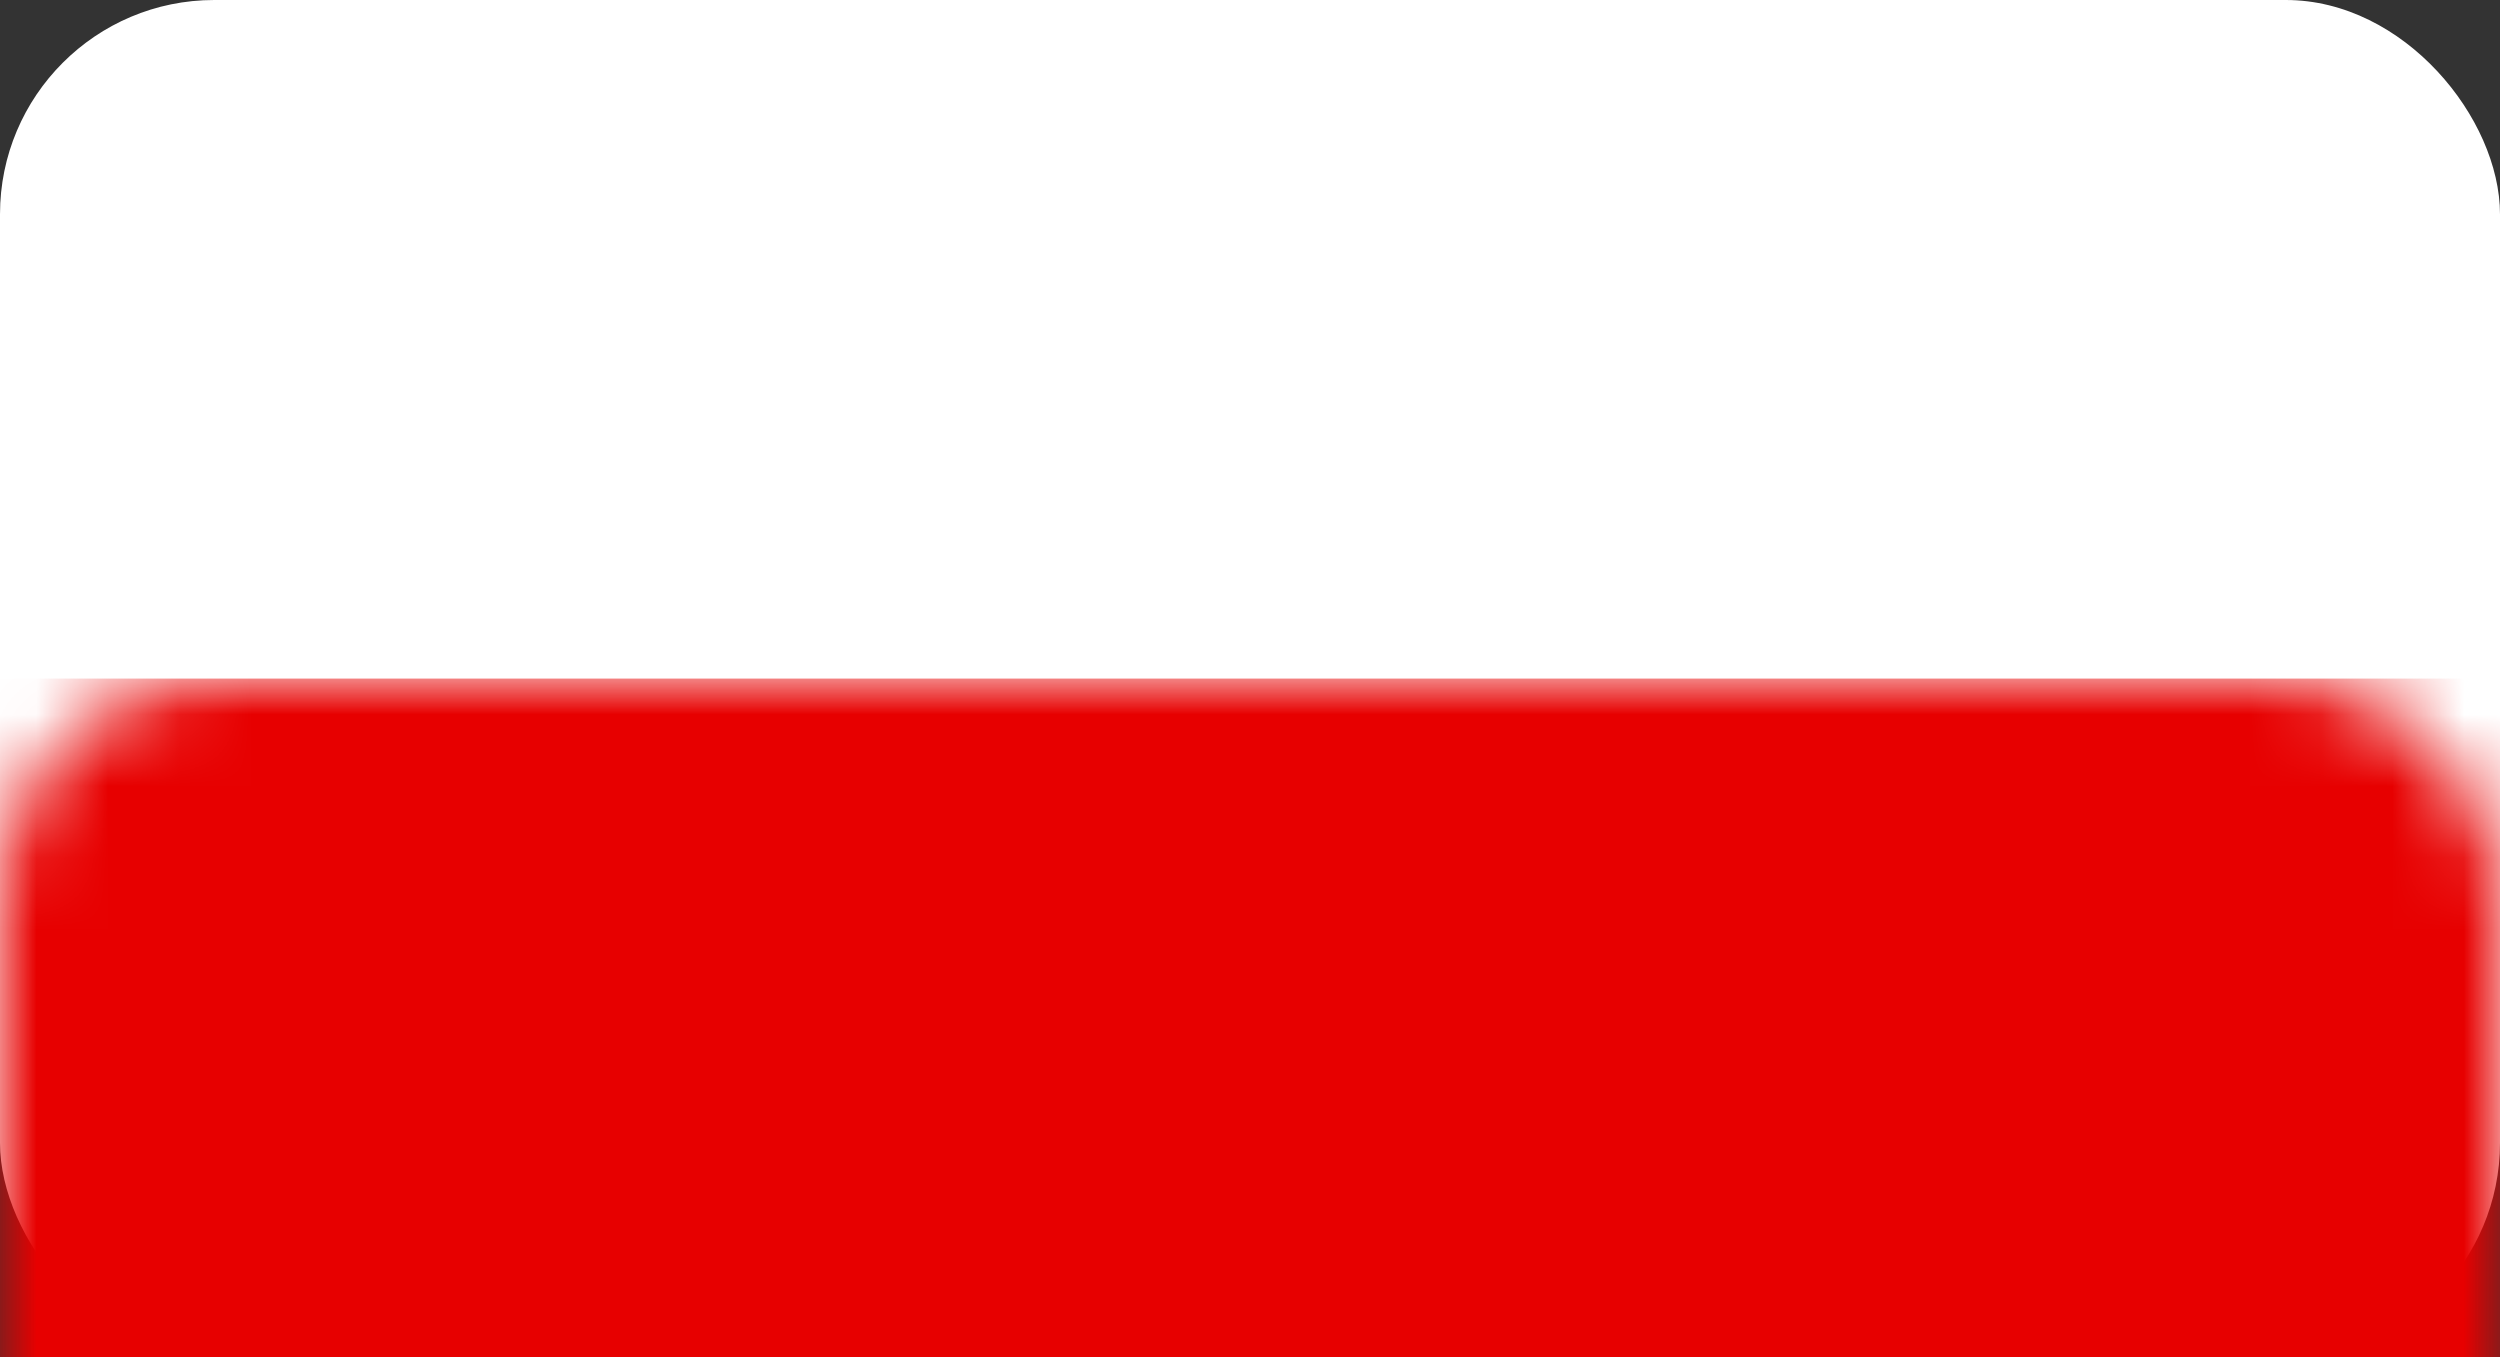 <?xml version="1.0" encoding="UTF-8" standalone="no"?>
<svg width="35px" height="19px" viewBox="0 0 35 19" version="1.1" xmlns="http://www.w3.org/2000/svg" xmlns:xlink="http://www.w3.org/1999/xlink">
    <rect x="0" y="0" width="35" height="19" fill="#333333" stroke="none"/>
    <!-- Generator: Sketch 41 (35326) - http://www.bohemiancoding.com/sketch -->
    <title>Group 13</title>
    <desc>Created with Sketch.</desc>
    <defs>
        <rect id="path-1" x="0" y="0" width="35" height="19" rx="3"></rect>
    </defs>
    <g id="Page-1" stroke="none" stroke-width="1" fill="none" fill-rule="evenodd">
        <g id="Design_home-New-Copy-3" transform="translate(-1798, -72)">
            <g id="Group-18" transform="translate(60, 52)">
                <g id="Group-13" transform="translate(1738, 20)">
                    <mask id="mask-2" fill="white">
                        <use xlink:href="#path-1"></use>
                    </mask>
                    <use id="Rectangle-35" fill="#FFFFFF" xlink:href="#path-1"></use>
                    <rect id="Rectangle-36" fill="#E70000" mask="url(#mask-2)" x="0" y="9.5" width="35" height="9.5"></rect>
                </g>
            </g>
        </g>
    </g>
</svg>